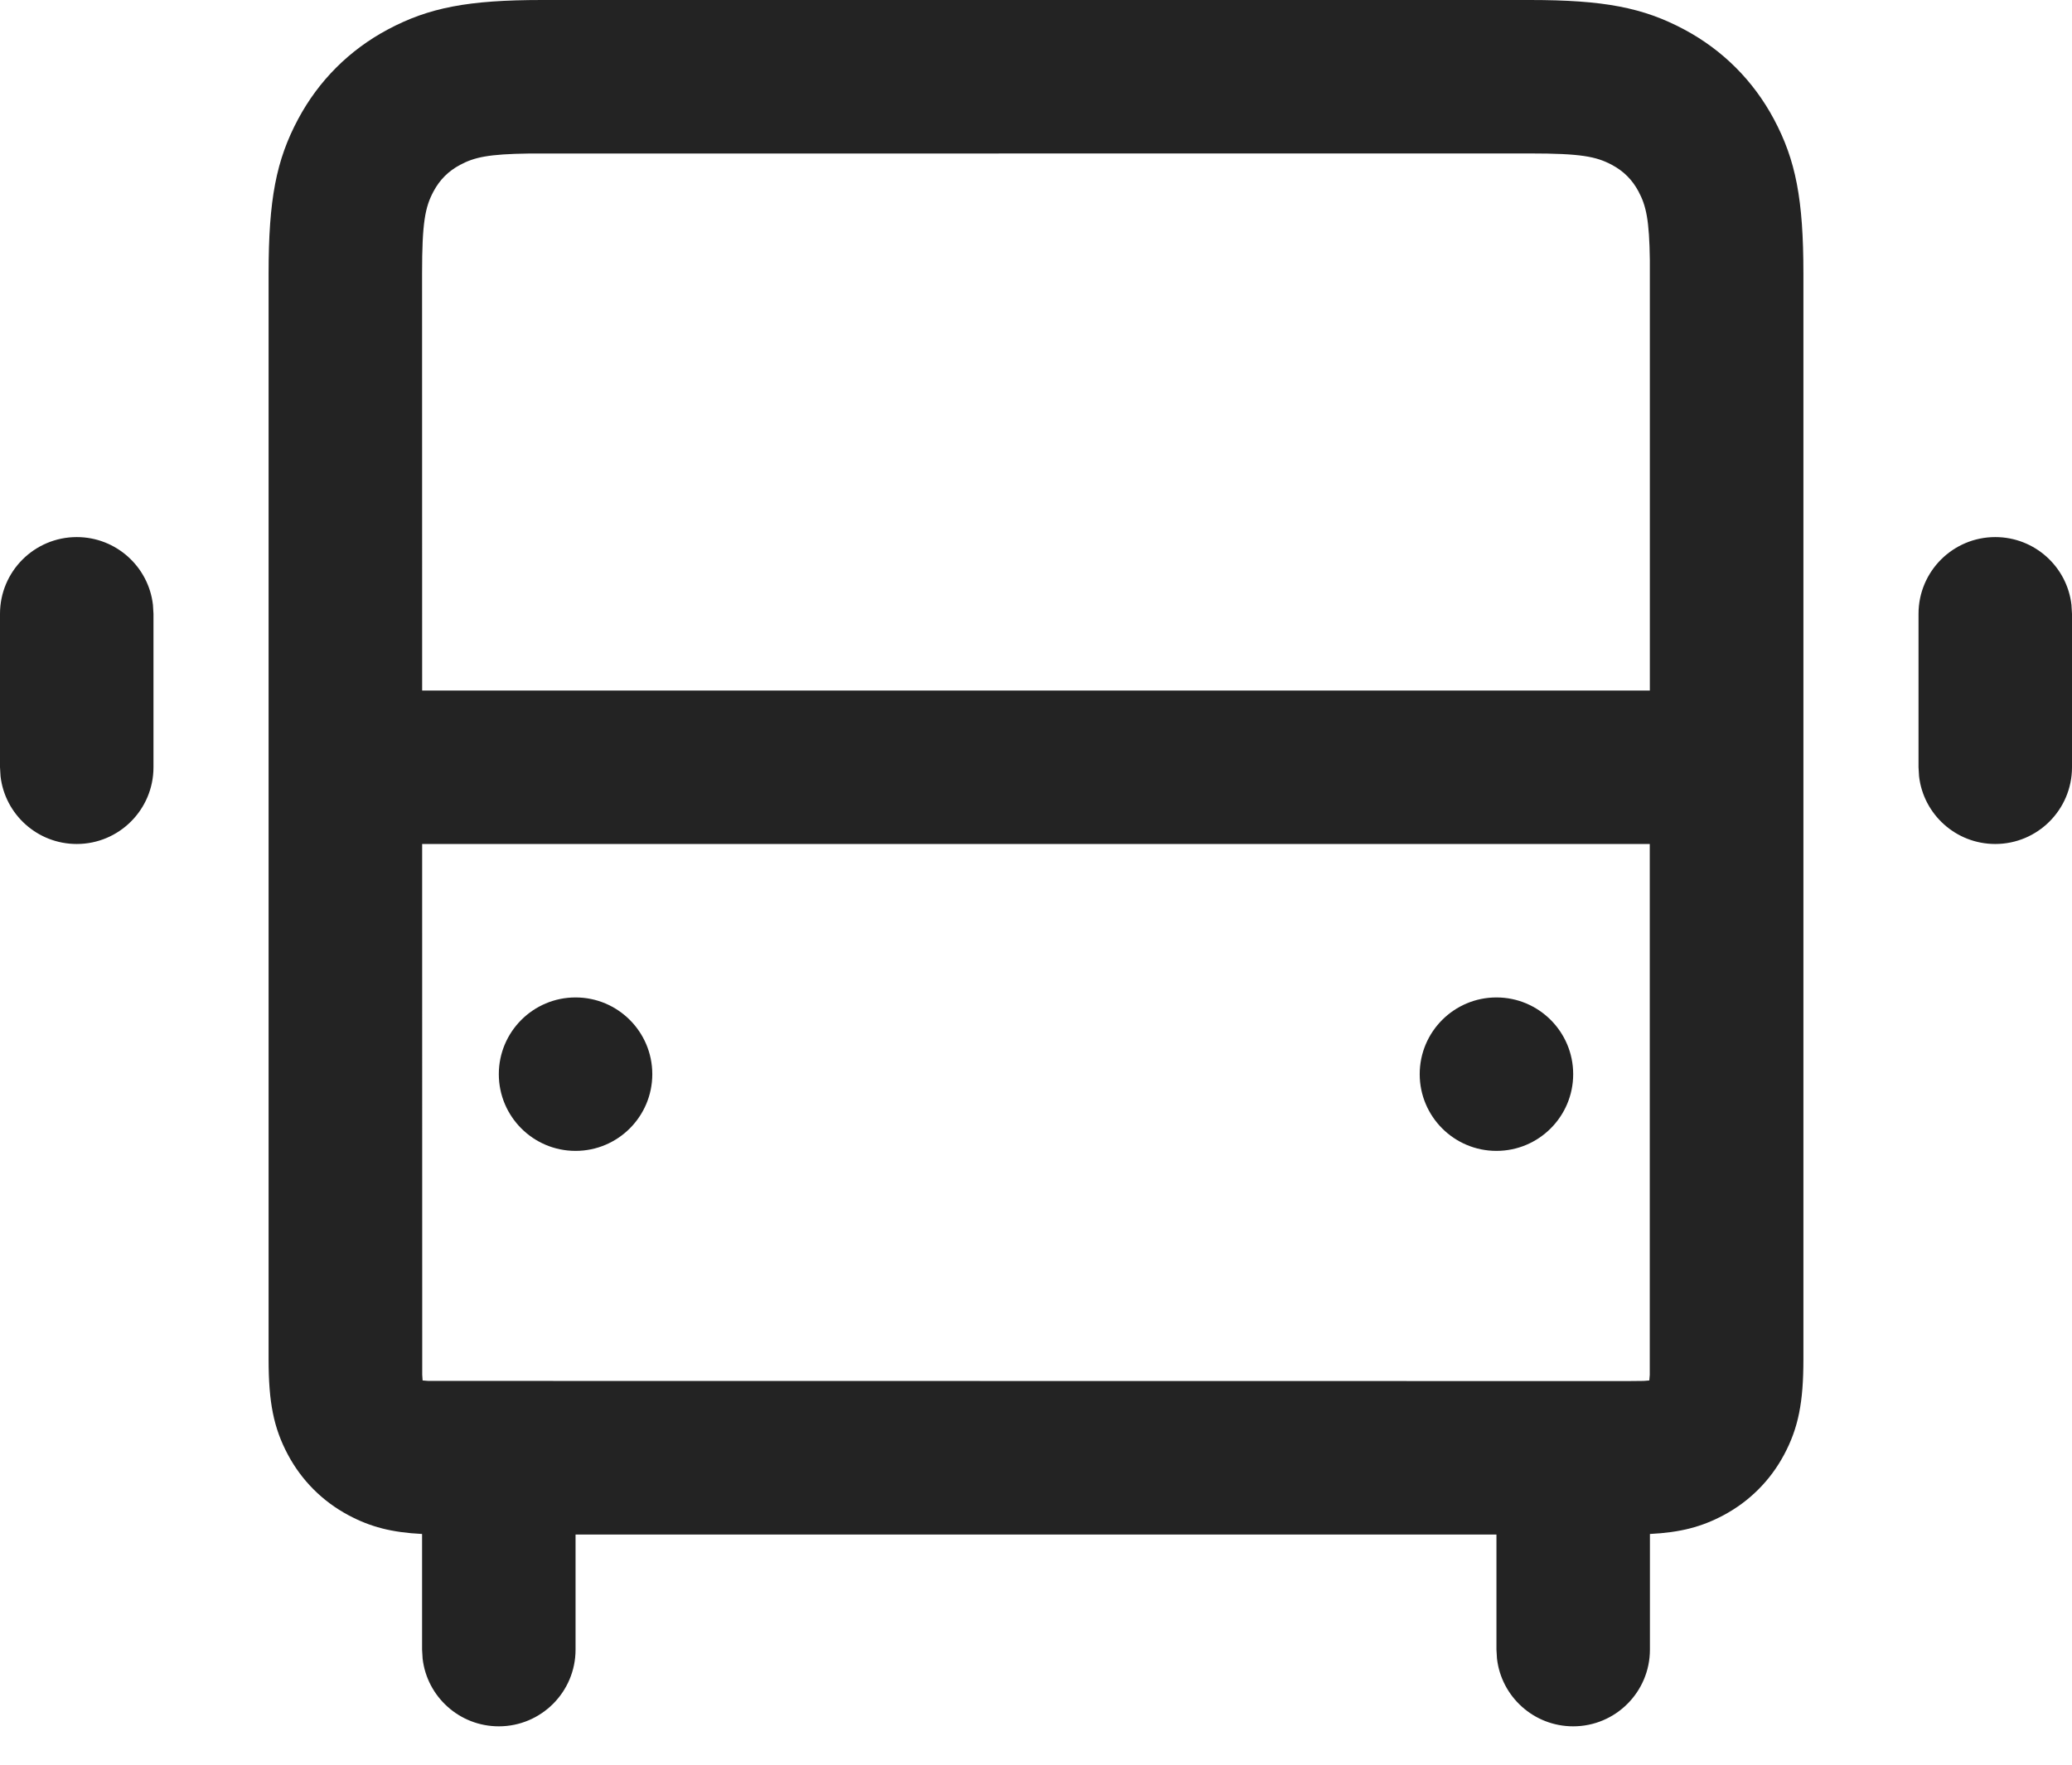 <svg width="27" height="23" viewBox="0 0 27 23" fill="none" xmlns="http://www.w3.org/2000/svg">
<path fill-rule="evenodd" clip-rule="evenodd" d="M19.936 0H7.064C6.1 0 5.587 0.099 5.052 0.385C4.551 0.653 4.153 1.051 3.885 1.552C3.599 2.087 3.5 2.6 3.5 3.564V17.718C3.5 18.275 3.565 18.61 3.752 18.96C3.932 19.297 4.203 19.568 4.54 19.748C4.827 19.901 5.103 19.973 5.5 19.993V21.5L5.507 21.617C5.564 22.114 5.987 22.5 6.5 22.5C7.052 22.5 7.5 22.052 7.5 21.5V20H19.5V21.5L19.507 21.617C19.564 22.114 19.987 22.5 20.5 22.5C21.052 22.5 21.5 22.052 21.5 21.5V19.993C21.897 19.973 22.173 19.901 22.46 19.748C22.797 19.568 23.068 19.297 23.248 18.96C23.435 18.61 23.5 18.275 23.5 17.718V3.564C23.5 2.6 23.401 2.087 23.115 1.552C22.847 1.051 22.449 0.653 21.948 0.385C21.413 0.099 20.9 0 19.936 0ZM6.894 2.001L19.936 2C20.598 2 20.799 2.039 21.005 2.149C21.157 2.23 21.27 2.343 21.351 2.495C21.451 2.682 21.492 2.865 21.499 3.394L21.499 9H5.501L5.5 3.564C5.5 2.902 5.539 2.7 5.649 2.495C5.73 2.343 5.843 2.23 5.995 2.149C6.182 2.049 6.365 2.008 6.894 2.001ZM5.501 11L5.502 17.919L5.507 17.992L5.581 17.998L21.218 18C21.314 18 21.377 17.999 21.419 17.998L21.492 17.992L21.498 17.919L21.498 11H5.501ZM8.5 14C8.5 14.552 8.052 15 7.5 15C6.948 15 6.5 14.552 6.5 14C6.5 13.448 6.948 13 7.5 13C8.052 13 8.5 13.448 8.5 14ZM19.5 15C20.052 15 20.5 14.552 20.5 14C20.5 13.448 20.052 13 19.5 13C18.948 13 18.5 13.448 18.5 14C18.5 14.552 18.948 15 19.5 15ZM26 7C26.513 7 26.936 7.386 26.993 7.883L27 8V10C27 10.552 26.552 11 26 11C25.487 11 25.064 10.614 25.007 10.117L25 10V8C25 7.448 25.448 7 26 7ZM1.993 7.883C1.936 7.386 1.513 7 1 7C0.448 7 0 7.448 0 8V10L0.007 10.117C0.064 10.614 0.487 11 1 11C1.552 11 2 10.552 2 10V8L1.993 7.883Z" fill="#232323"/>
</svg>
